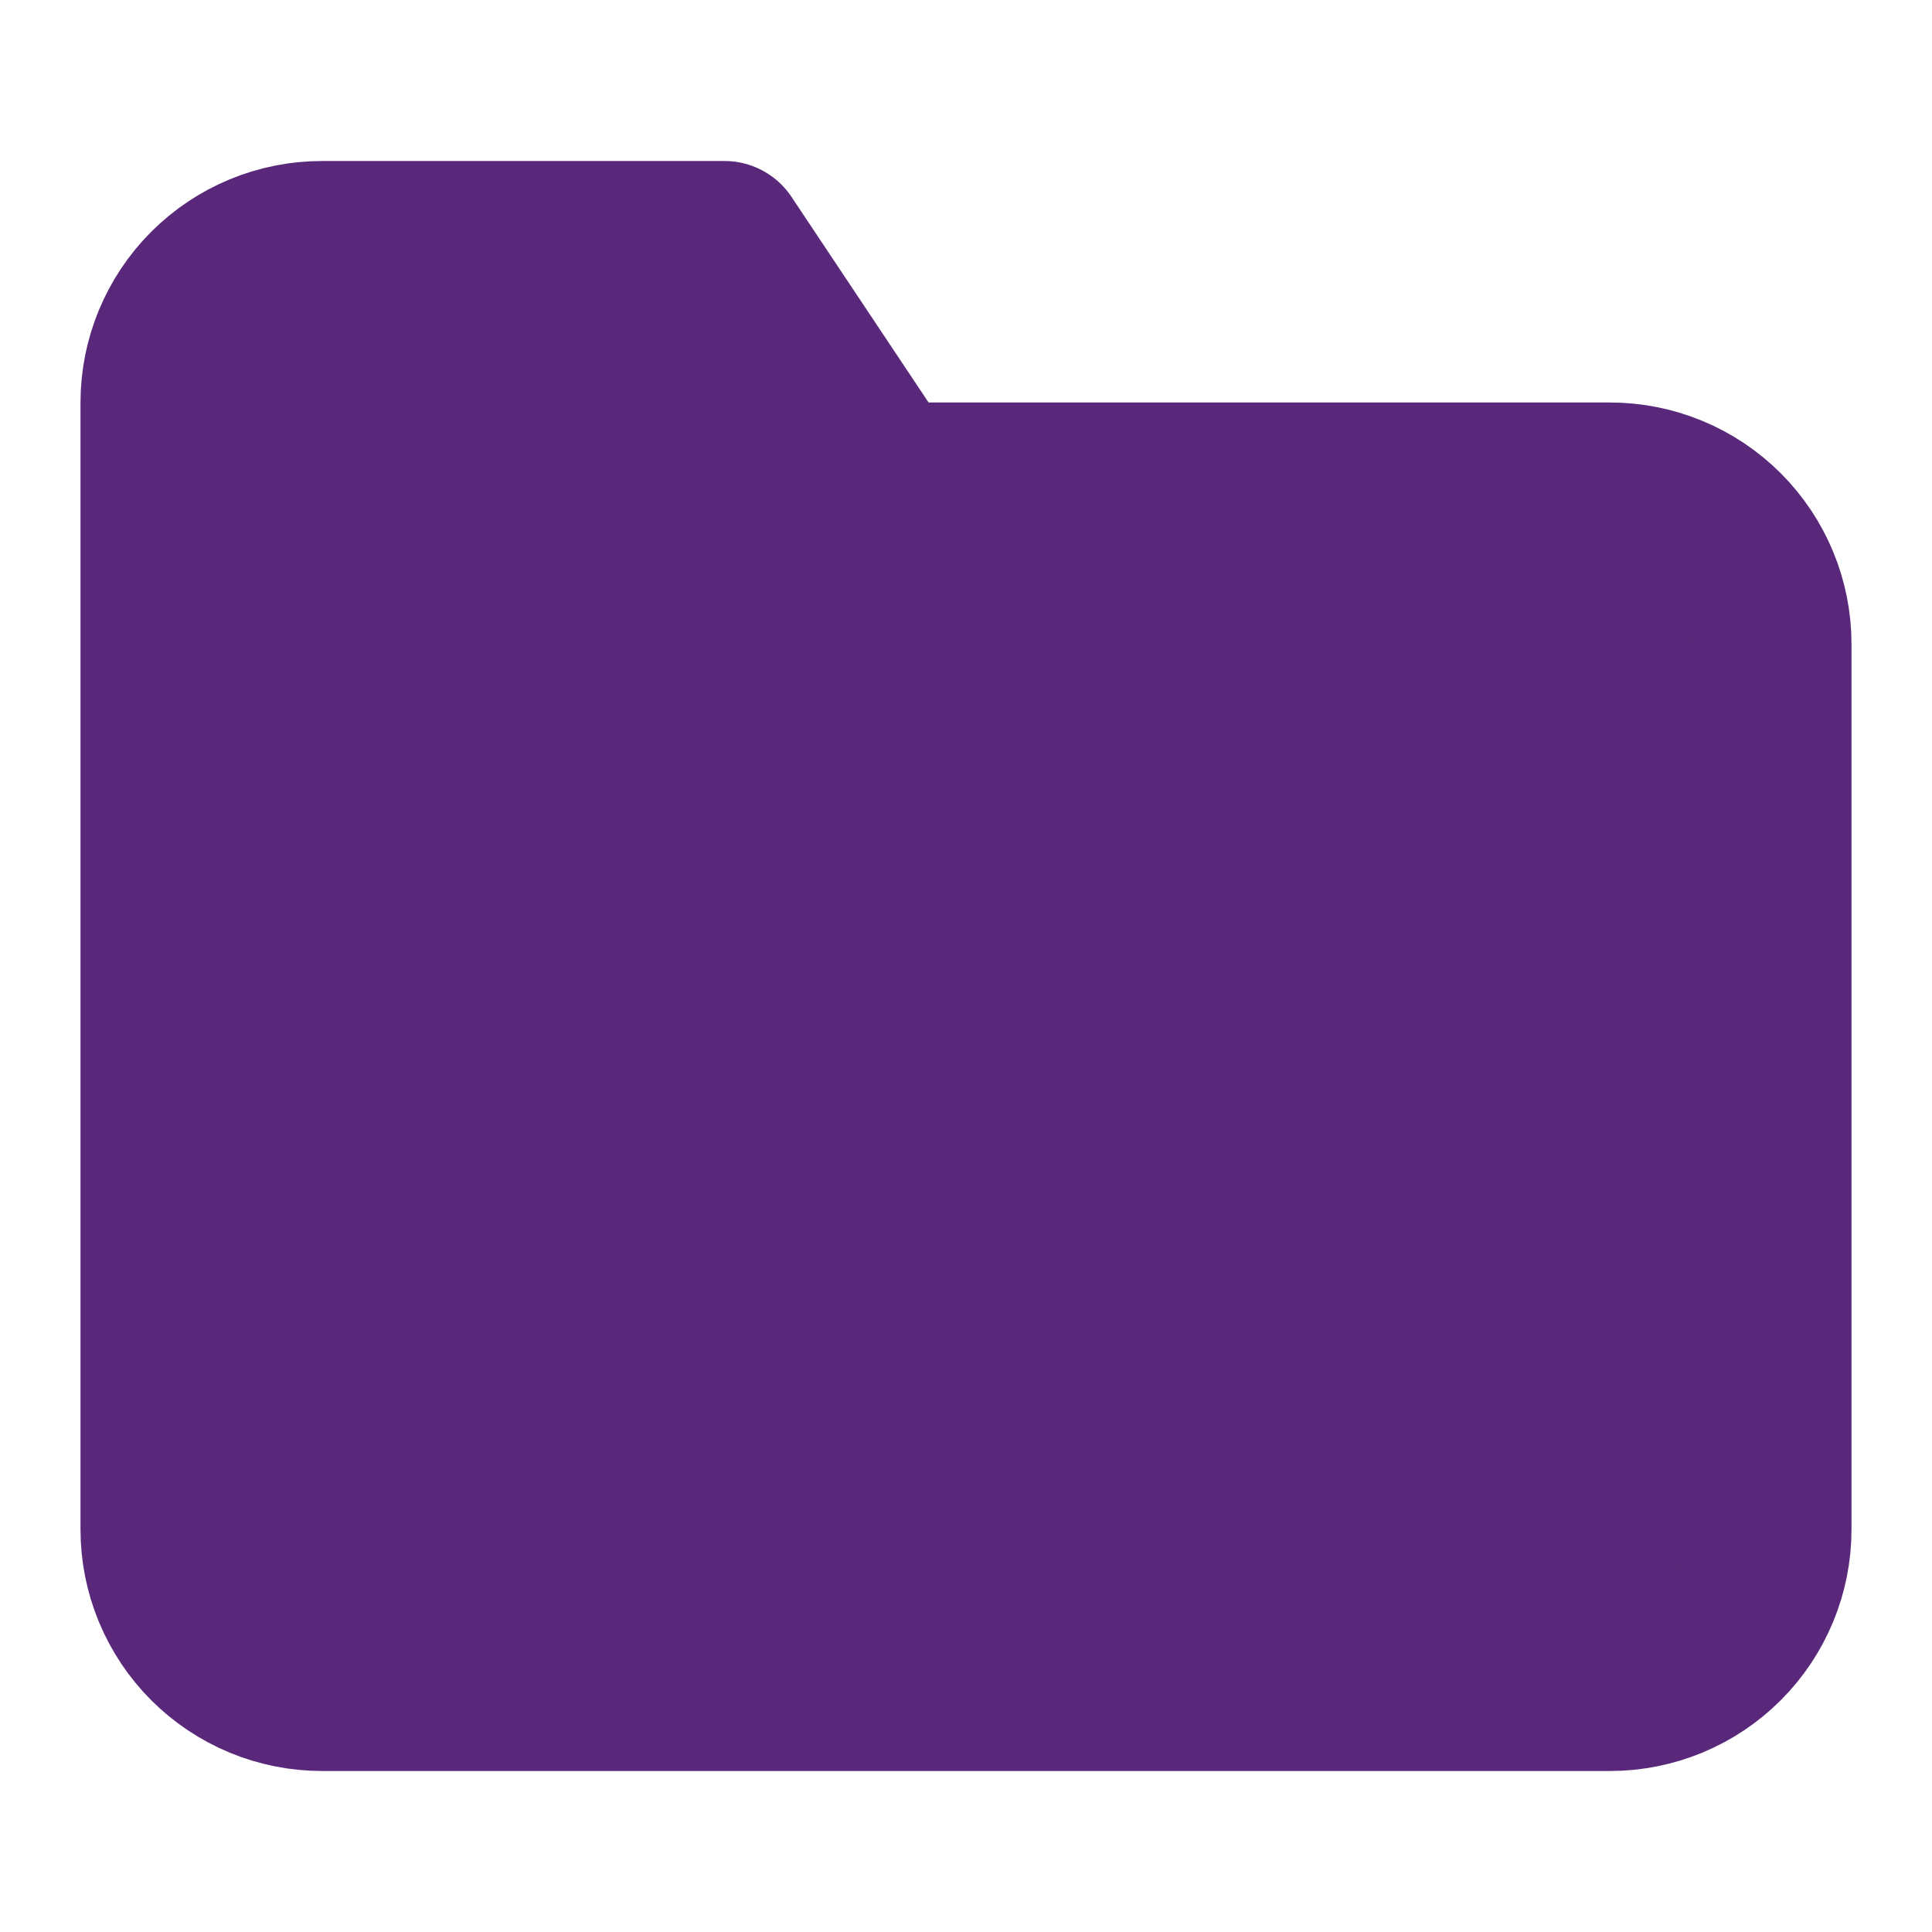 <svg width="24" height="24" viewBox="0 0 24 24" fill="none" xmlns="http://www.w3.org/2000/svg">
<rect width="24" height="24" fill="#1E1E1E"/>
<path d="M-2595 -2181C-2595 -2182.1 -2594.1 -2183 -2593 -2183H7418C7419.1 -2183 7420 -2182.1 7420 -2181V866C7420 867.104 7419.1 868 7418 868H-2593C-2594.1 868 -2595 867.104 -2595 866V-2181Z" fill="#404040"/>
<rect x="-52" y="-518" width="402" height="642" rx="4" fill="white"/>
<g clip-path="url(#clip0_1_6)">
<path d="M22 19C22 19.53 21.789 20.039 21.414 20.414C21.039 20.789 20.53 21 20 21H4C3.47 21 2.961 20.789 2.586 20.414C2.211 20.039 2 19.53 2 19V5C2 4.47 2.211 3.961 2.586 3.586C2.961 3.211 3.47 3 4 3H9L11 6H20C20.53 6 21.039 6.211 21.414 6.586C21.789 6.961 22 7.47 22 8V19Z" fill="#59287A" stroke="#59287A" stroke-width="2" stroke-linecap="round" stroke-linejoin="round"/>
</g>
<path d="M-2593 -2182H7418V-2184H-2593V-2182ZM7419 -2181V866H7421V-2181H7419ZM7418 867H-2593V869H7418V867ZM-2594 866V-2181H-2596V866H-2594ZM-2593 867C-2593.55 867 -2594 866.552 -2594 866H-2596C-2596 867.657 -2594.66 869 -2593 869V867ZM7419 866C7419 866.552 7418.55 867 7418 867V869C7419.66 869 7421 867.657 7421 866H7419ZM7418 -2182C7418.55 -2182 7419 -2181.55 7419 -2181H7421C7421 -2182.66 7419.66 -2184 7418 -2184V-2182ZM-2593 -2184C-2594.66 -2184 -2596 -2182.66 -2596 -2181H-2594C-2594 -2181.55 -2593.55 -2182 -2593 -2182V-2184Z" fill="white" fill-opacity="0.1"/>
<defs>
<clipPath id="clip0_1_6">
<rect width="24" height="24" fill="white"/>
</clipPath>
</defs>
</svg>
